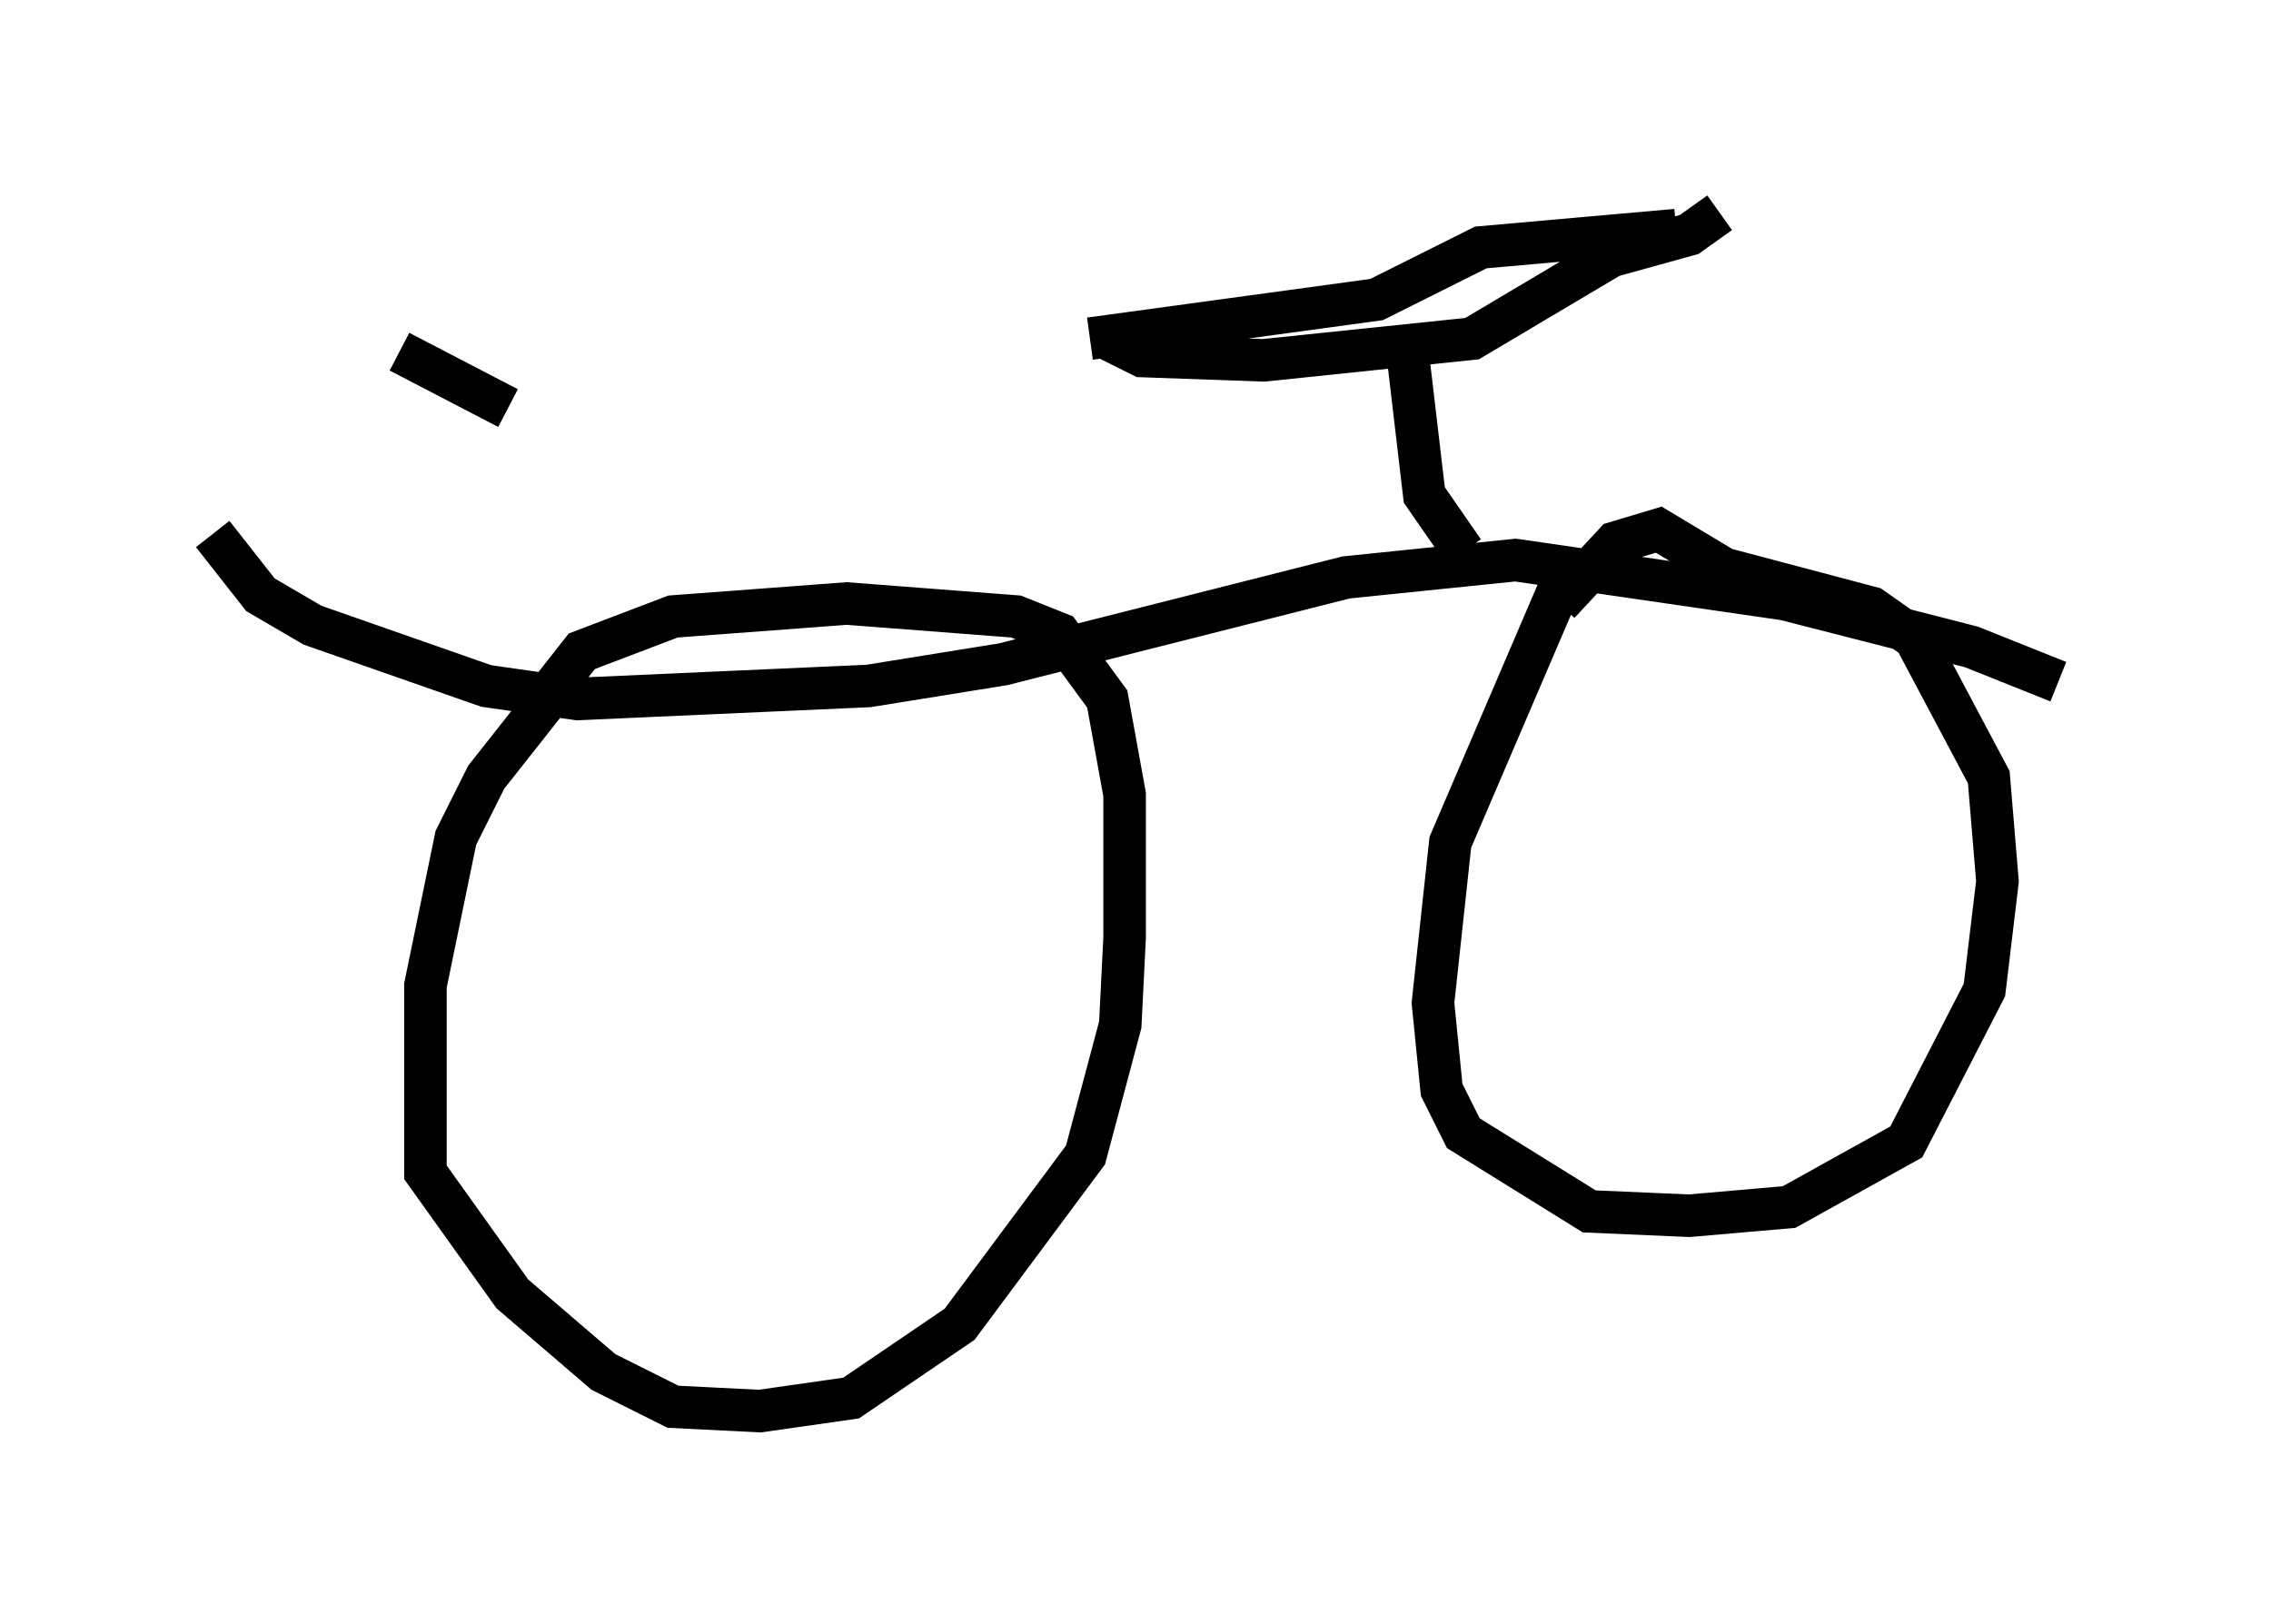 <?xml version="1.0" encoding="utf-8" ?>
<svg baseProfile="full" height="38.175" version="1.1" width="53.386" xmlns="http://www.w3.org/2000/svg" xmlns:ev="http://www.w3.org/2001/xml-events" xmlns:xlink="http://www.w3.org/1999/xlink"><defs /><rect fill="white" height="38.175" width="53.386" x="0" y="0" /><path d="M15.004, 16.127 m-2.042, 0.204 l-1.531, 1.94 -0.715, 1.429 l-0.715, 3.471 0.0, 4.39 l2.042, 2.858 2.144, 1.838 l1.633, 0.817 2.042, 0.102 l2.144, -0.306 2.552, -1.735 l2.96, -3.981 0.817, -3.063 l0.102, -2.042 0.0, -3.369 l-0.408, -2.246 -1.123, -1.531 l-1.021, -0.408 -3.981, -0.306 l-4.083, 0.306 -2.144, 0.817 l-1.123, 1.429 m24.296, -3.369 l-2.756, 6.431 -0.408, 3.777 l0.204, 2.042 0.51, 1.021 l2.96, 1.838 2.348, 0.102 l2.348, -0.204 2.756, -1.531 l1.838, -3.573 0.306, -2.552 l-0.204, -2.45 -1.735, -3.267 l-1.021, -0.715 -3.471, -0.919 l-1.531, -0.919 -1.021, 0.306 l-1.327, 1.429 m-31.646, -1.633 l1.123, 1.429 1.225, 0.715 l4.083, 1.429 2.144, 0.306 l6.84, -0.306 3.165, -0.51 l8.065, -2.042 3.981, -0.408 l6.329, 0.919 4.39, 1.123 l2.042, 0.817 m-13.986, -3.063 l-0.919, -1.327 -0.408, -3.471 m-7.044, -0.204 l0.817, 0.408 2.858, 0.102 l4.9, -0.51 3.267, -1.94 l1.838, -0.51 0.715, -0.51 m-1.021, 0.408 l-4.594, 0.408 -2.45, 1.225 l-6.738, 0.919 m-13.679, 1.633 l-2.552, -1.327 " fill="none" stroke="black" stroke-width="1" /></svg>
